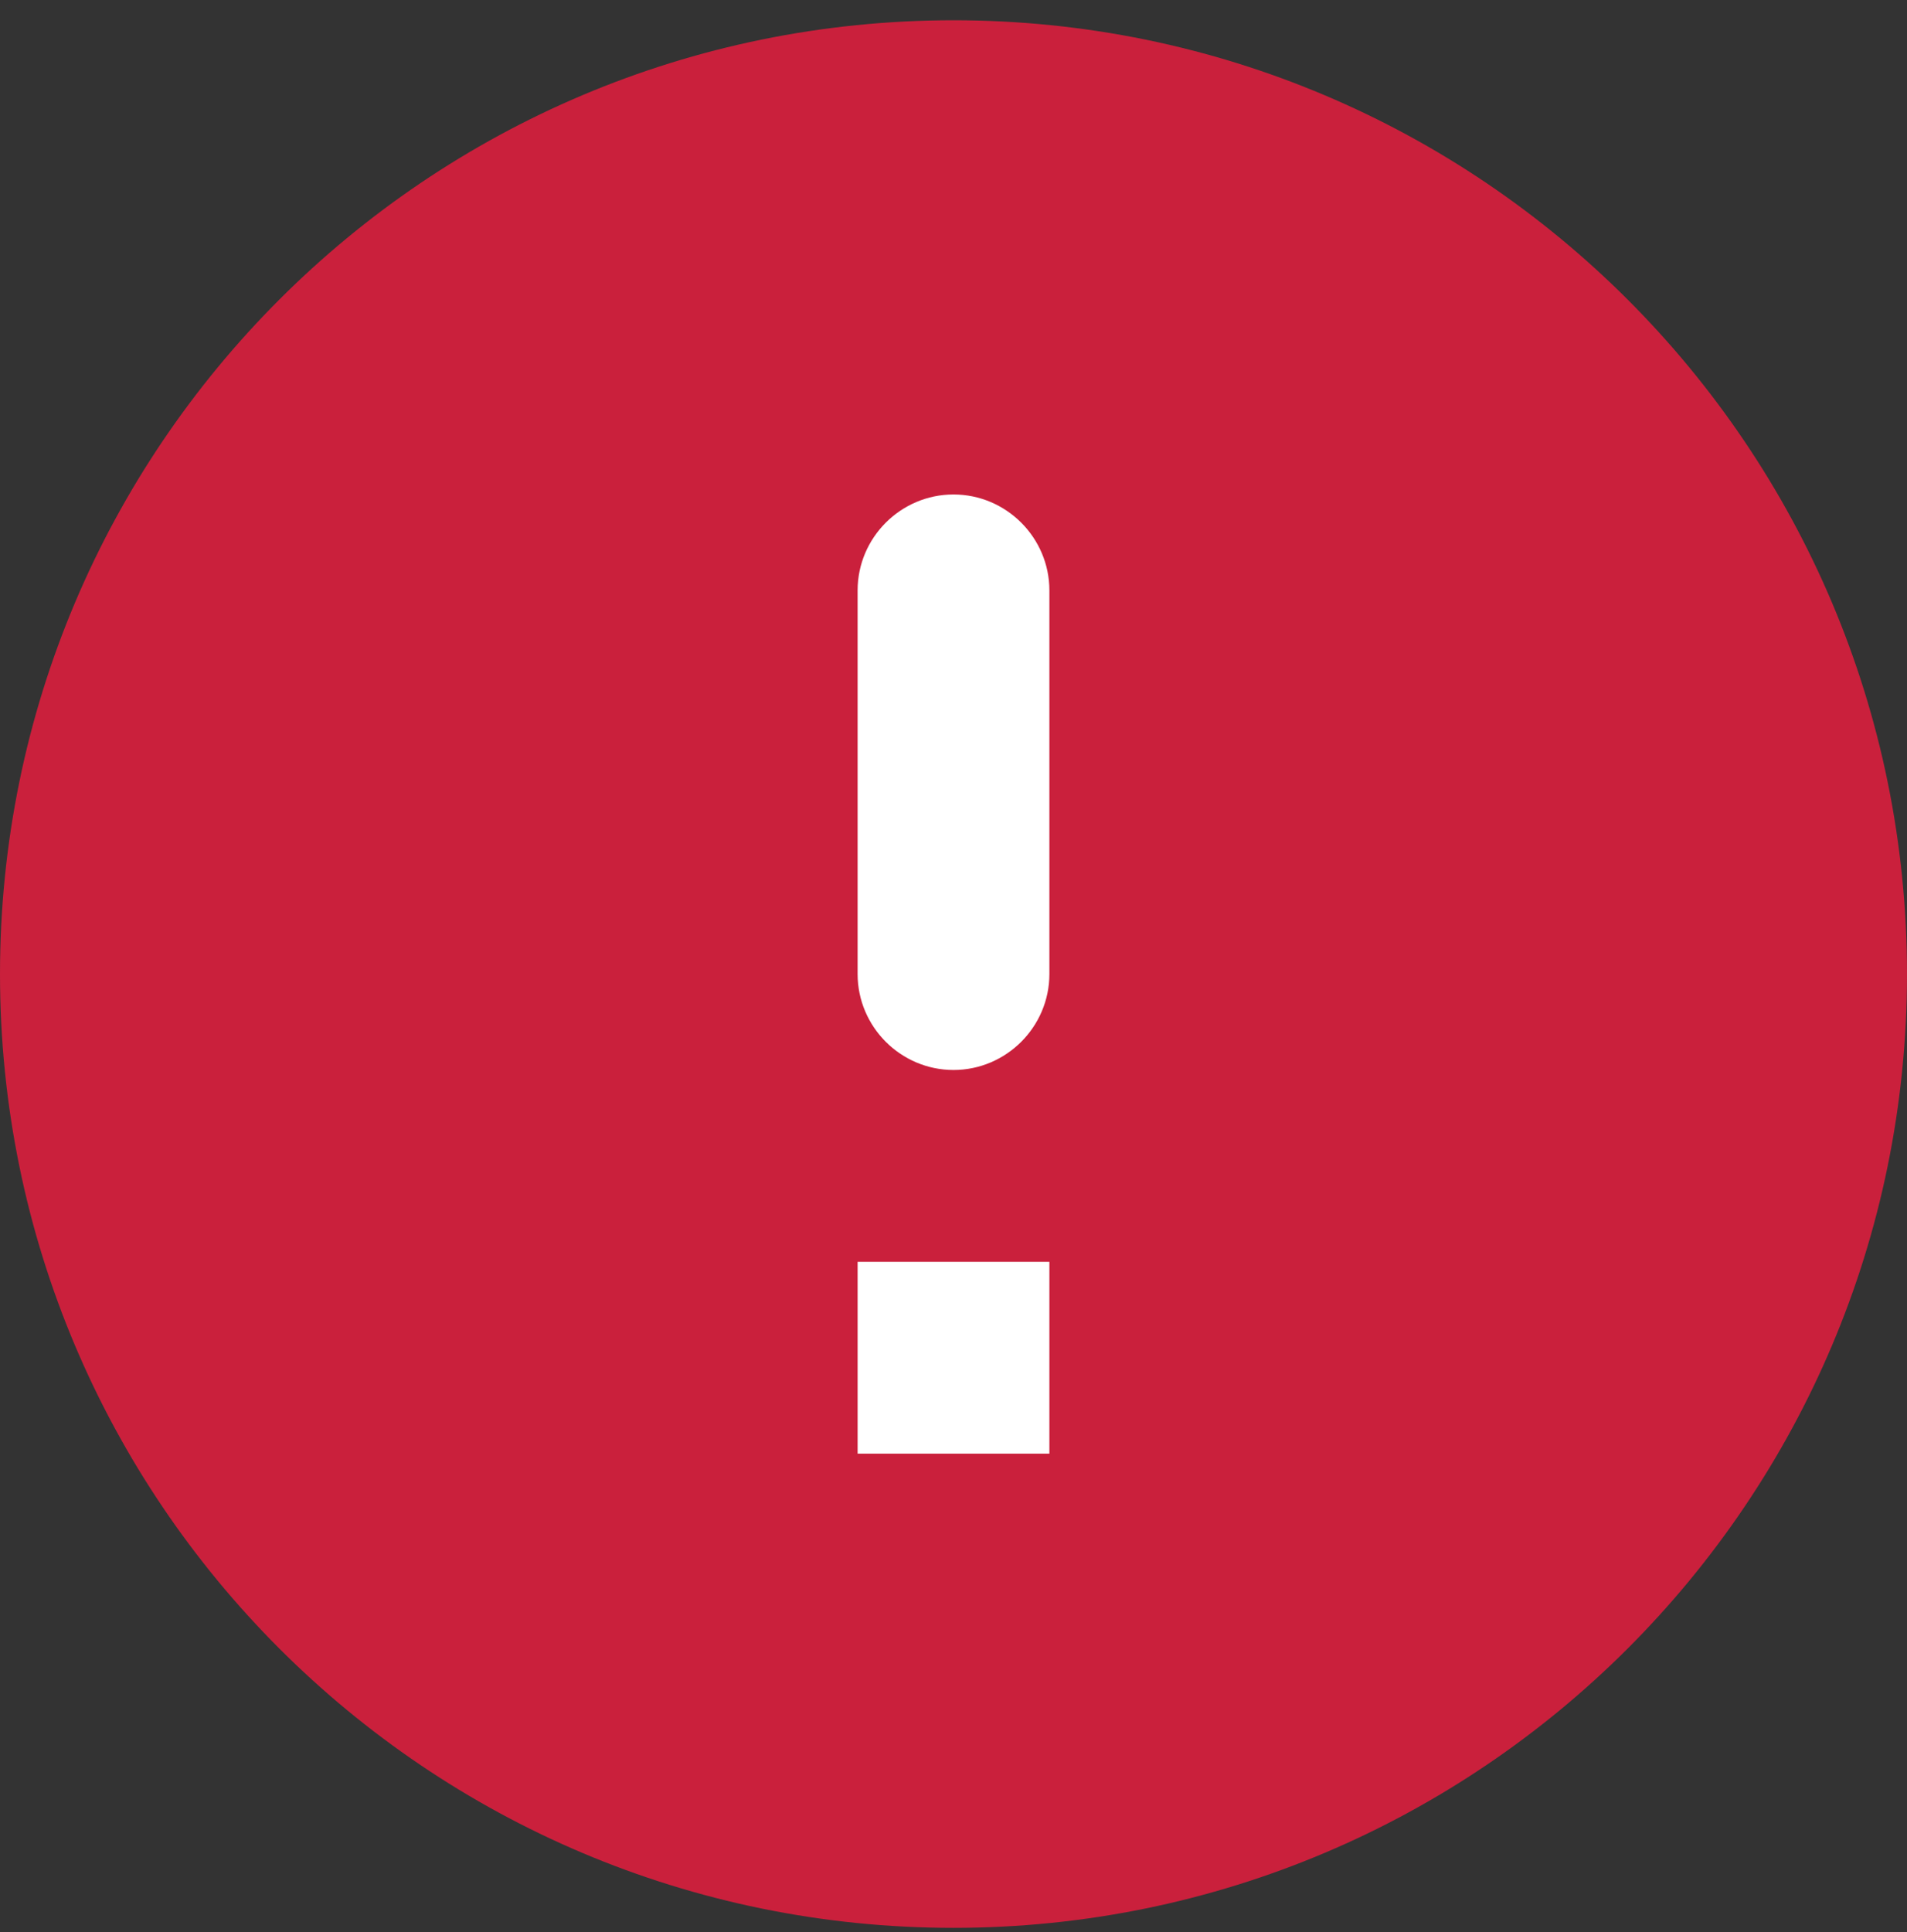 <svg width="78" height="79" viewBox="0 0 78 79" fill="none" xmlns="http://www.w3.org/2000/svg">
<rect x="0" y="0" width="78" height="79" fill="#333333" stroke="none"/>
<path d="M39 78.829C60.539 78.829 78 61.368 78 39.829C78 18.29 60.539 0.829 39 0.829C17.461 0.829 0 18.29 0 39.829C0 61.368 17.461 78.829 39 78.829Z" fill="#CA203C"/>
<path d="M42.922 24.141C42.922 21.984 41.157 20.219 39 20.219C36.843 20.219 35.078 21.984 35.078 24.141V39.829C35.078 41.986 36.843 43.751 39 43.751C41.157 43.751 42.922 41.986 42.922 39.829V24.141Z" fill="white"/>
<path d="M35.078 59.439H42.922V51.595H35.078V59.439Z" fill="white"/>
</svg>
